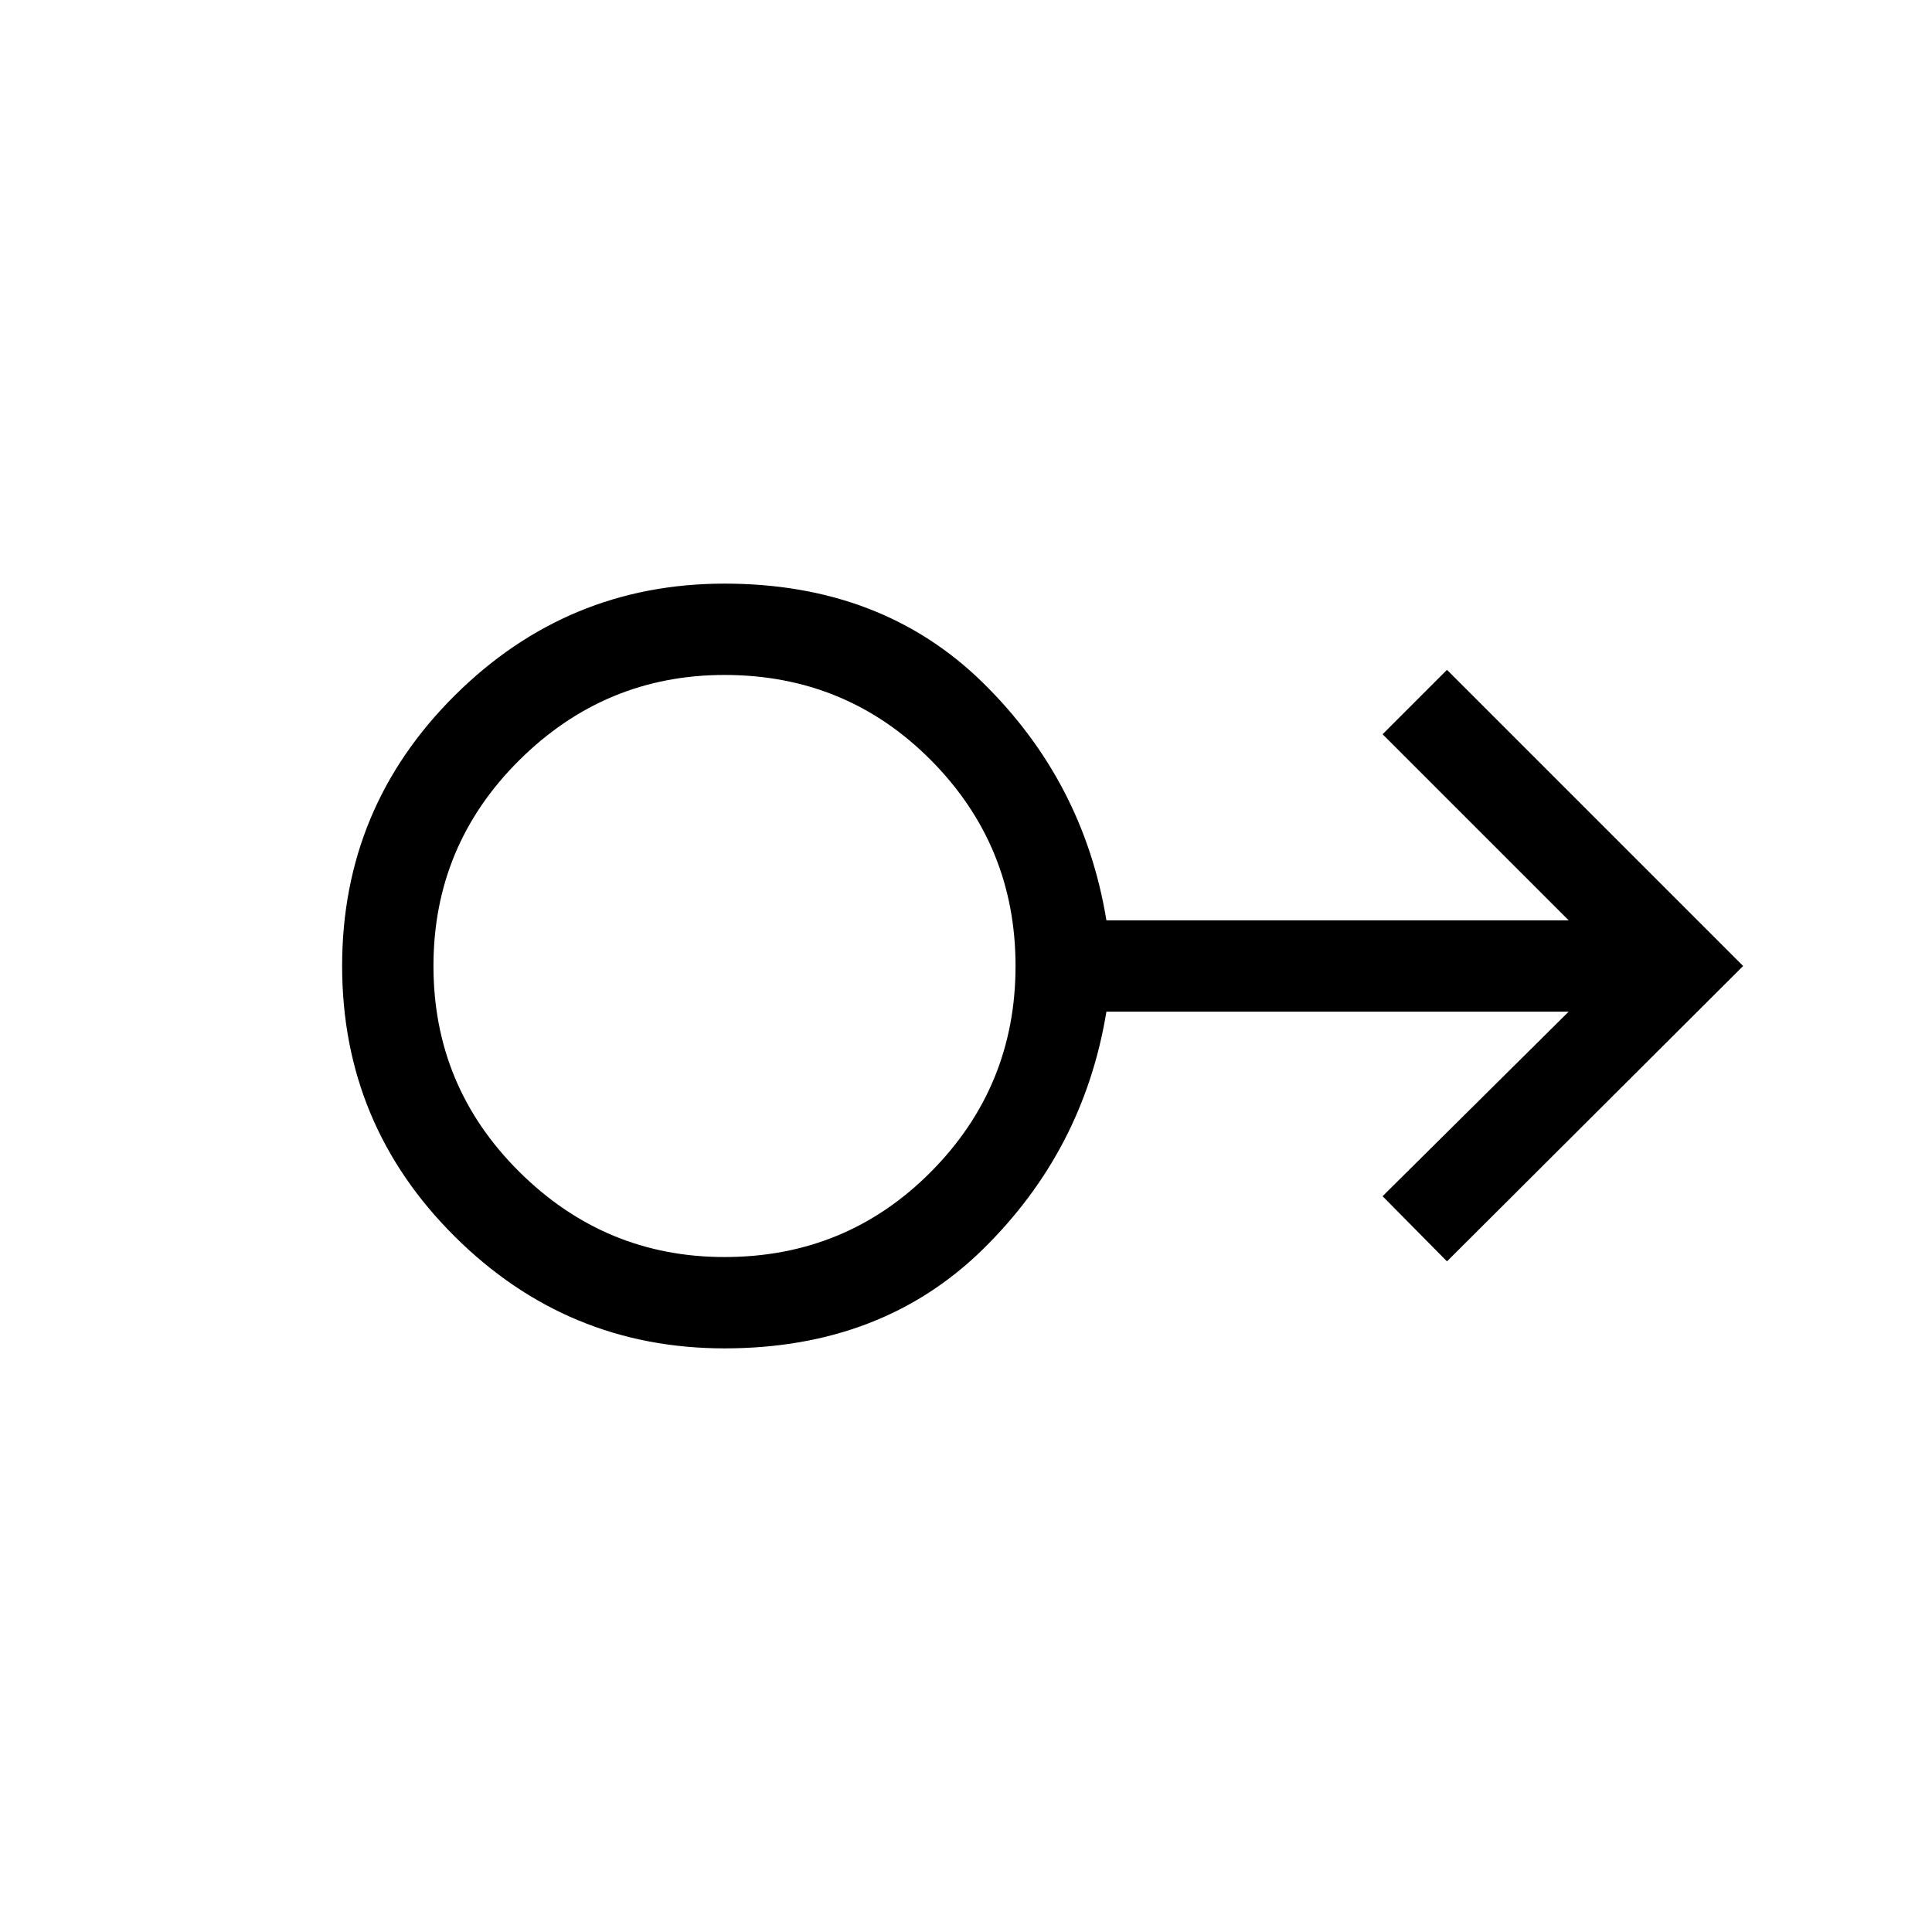 <svg xmlns="http://www.w3.org/2000/svg" width="48" height="48" viewBox="0 96 960 960"><path d="M360 765.999q-78.154 0-134.076-55.615Q170.001 654.769 170.001 576q0-78.769 55.923-134.384Q281.846 386.001 360 386.001t128.307 49.153q50.154 49.154 61.462 118.154h229.694l-92.462-92.462L719 428.847 866.153 576 719 722.768l-31.999-32.384 92.462-91.692H549.769q-11.308 69-61.462 118.154Q438.154 765.999 360 765.999Zm0-45.383q60.539 0 102.577-42.347Q504.616 635.923 504.616 576q0-59.923-42.039-102.269Q420.539 431.384 360 431.384q-59.308 0-101.962 42.347Q215.384 516.077 215.384 576q0 59.923 42.654 102.269Q300.692 720.616 360 720.616ZM360 576Z"/></svg>